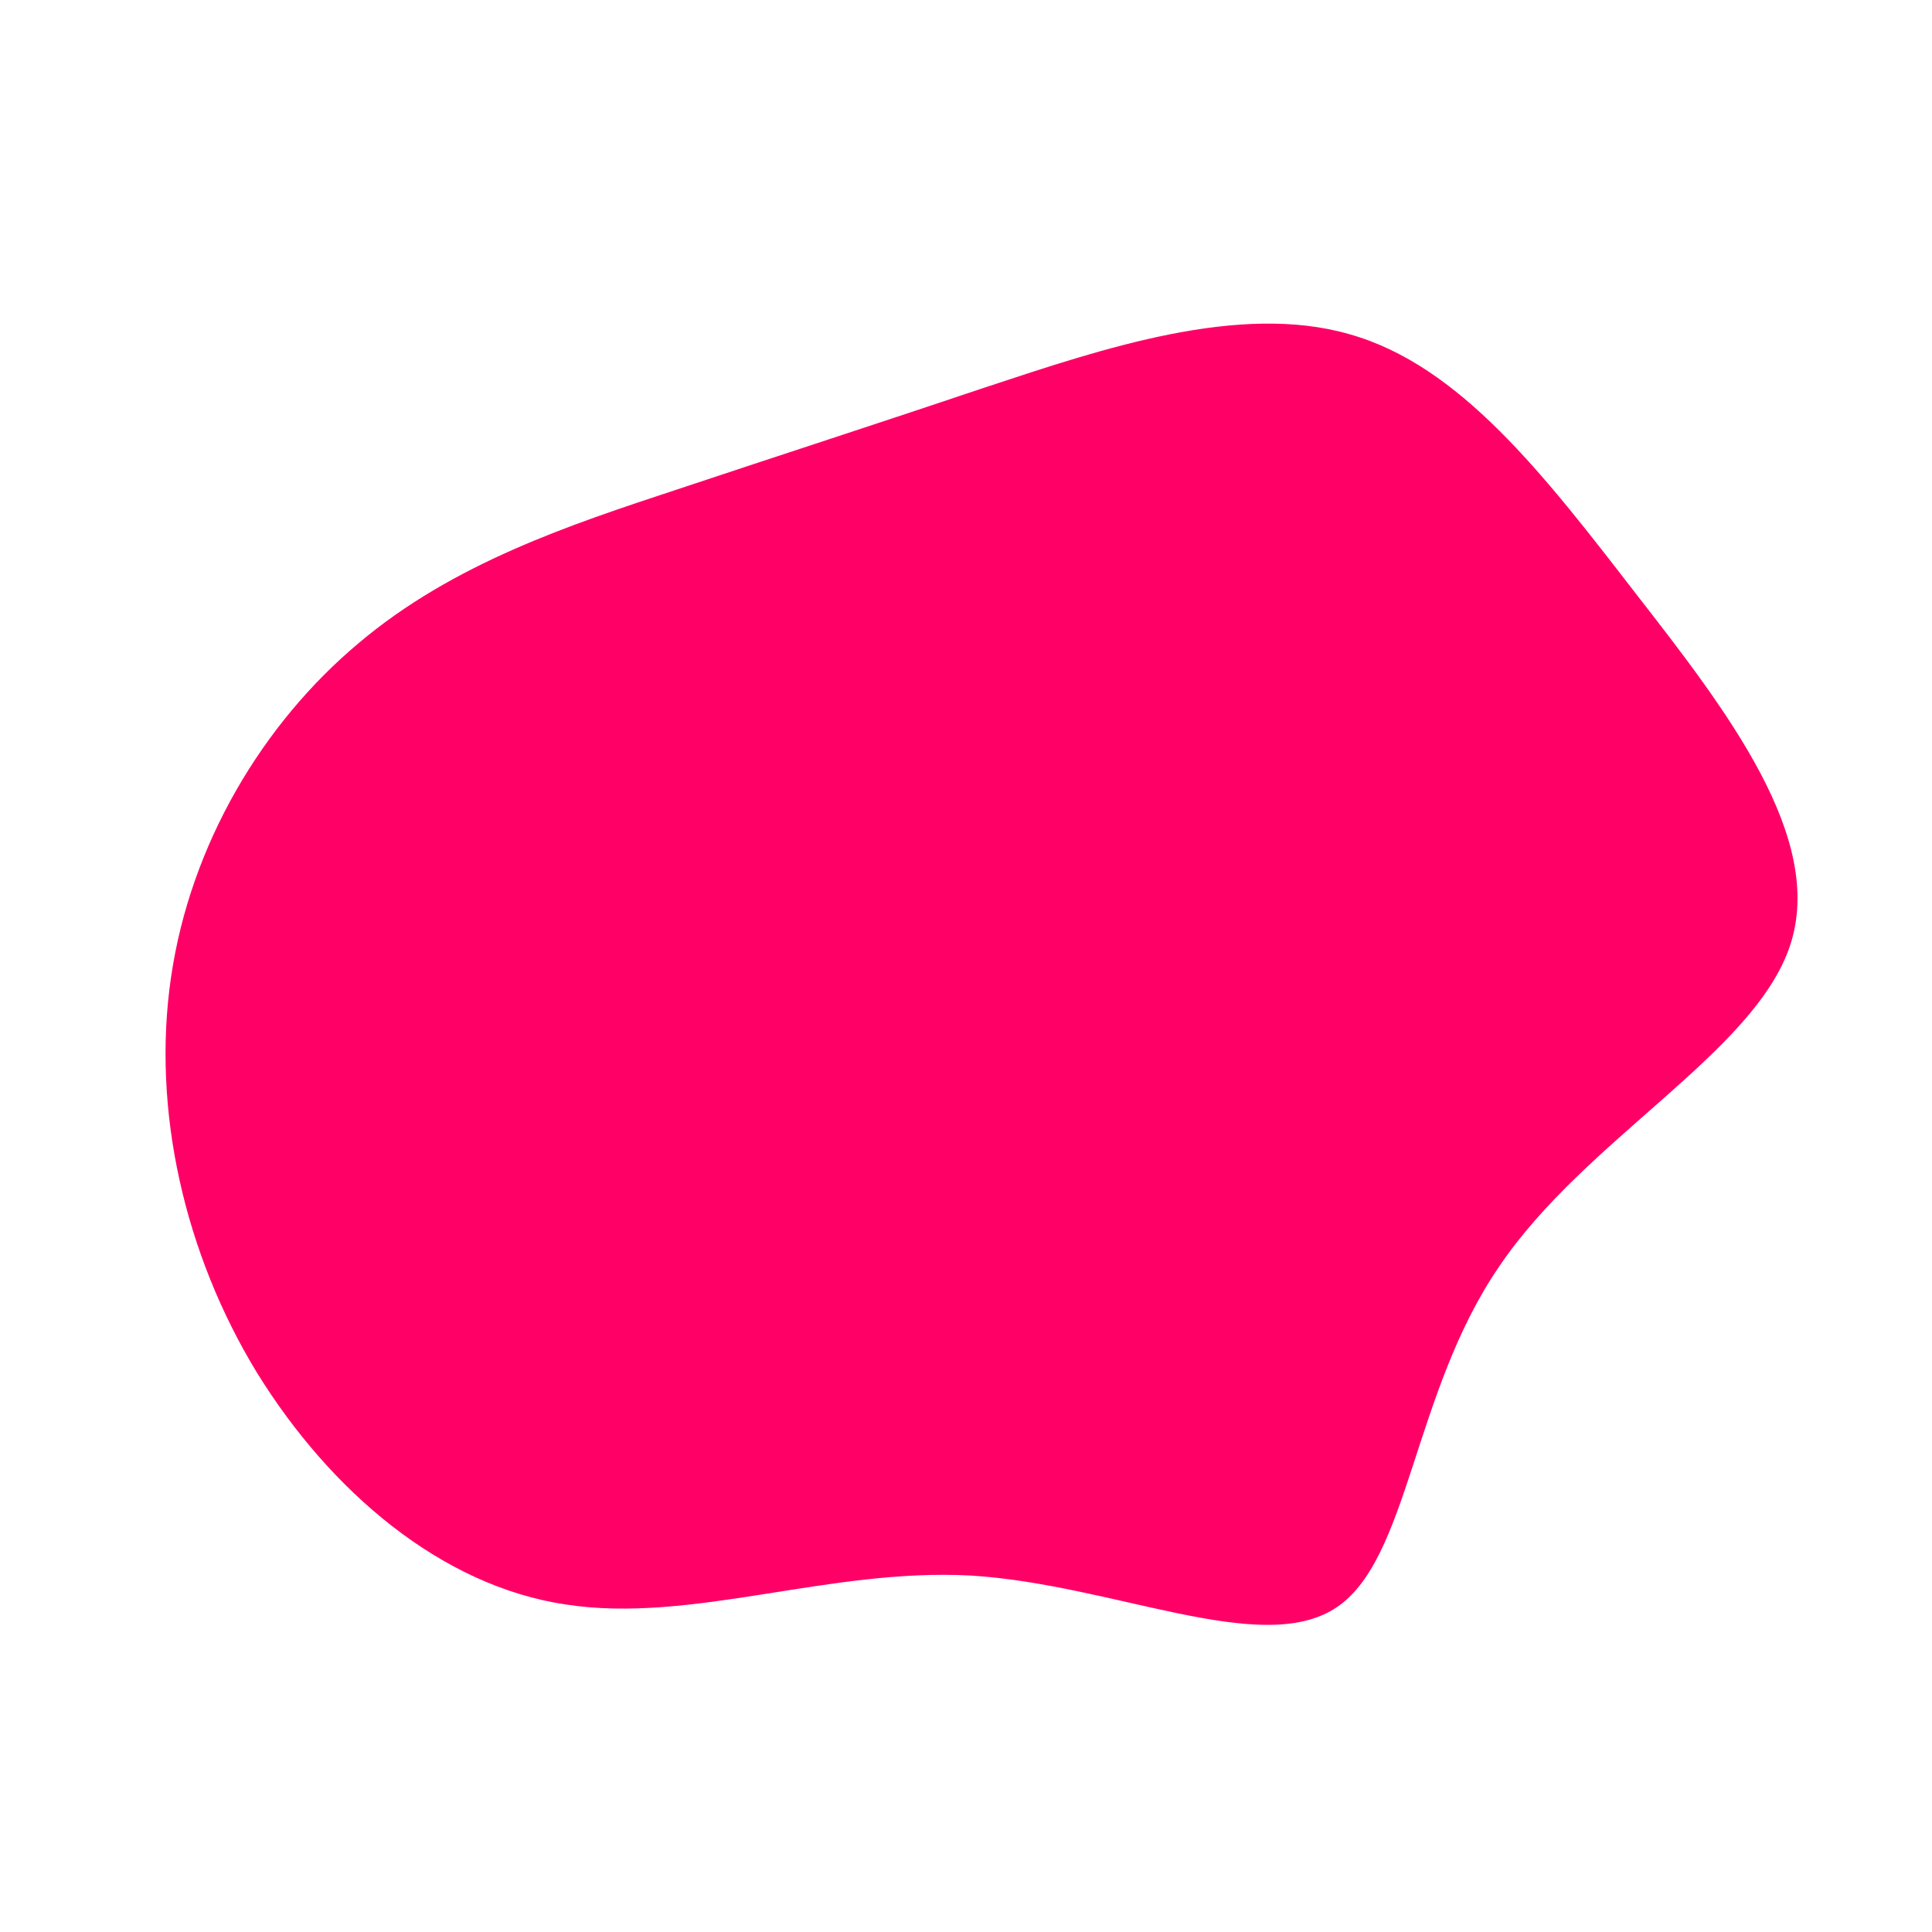<?xml version="1.0" standalone="no"?>
<svg viewBox="0 0 200 200" xmlns="http://www.w3.org/2000/svg">
  <path fill="#FF0066" d="M39.7,-65.4C51.1,-62.2,59.8,-50.9,69.3,-38.6C78.8,-26.4,89,-13.2,85.3,-2.1C81.6,9,64.1,17.9,55.2,31.1C46.2,44.2,45.9,61.6,38.2,66.5C30.4,71.5,15.2,64,0.5,63.1C-14.2,62.3,-28.4,68.1,-41.4,66.1C-54.3,64.2,-65.8,54.4,-73.4,42.1C-80.9,29.8,-84.3,14.9,-82.3,1.2C-80.3,-12.6,-72.8,-25.1,-62.9,-33.4C-53.1,-41.7,-40.9,-45.7,-30,-49.3C-19.2,-52.9,-9.6,-56,2.3,-60C14.1,-63.9,28.3,-68.7,39.7,-65.4Z" transform="translate(100 100)" />
</svg>
